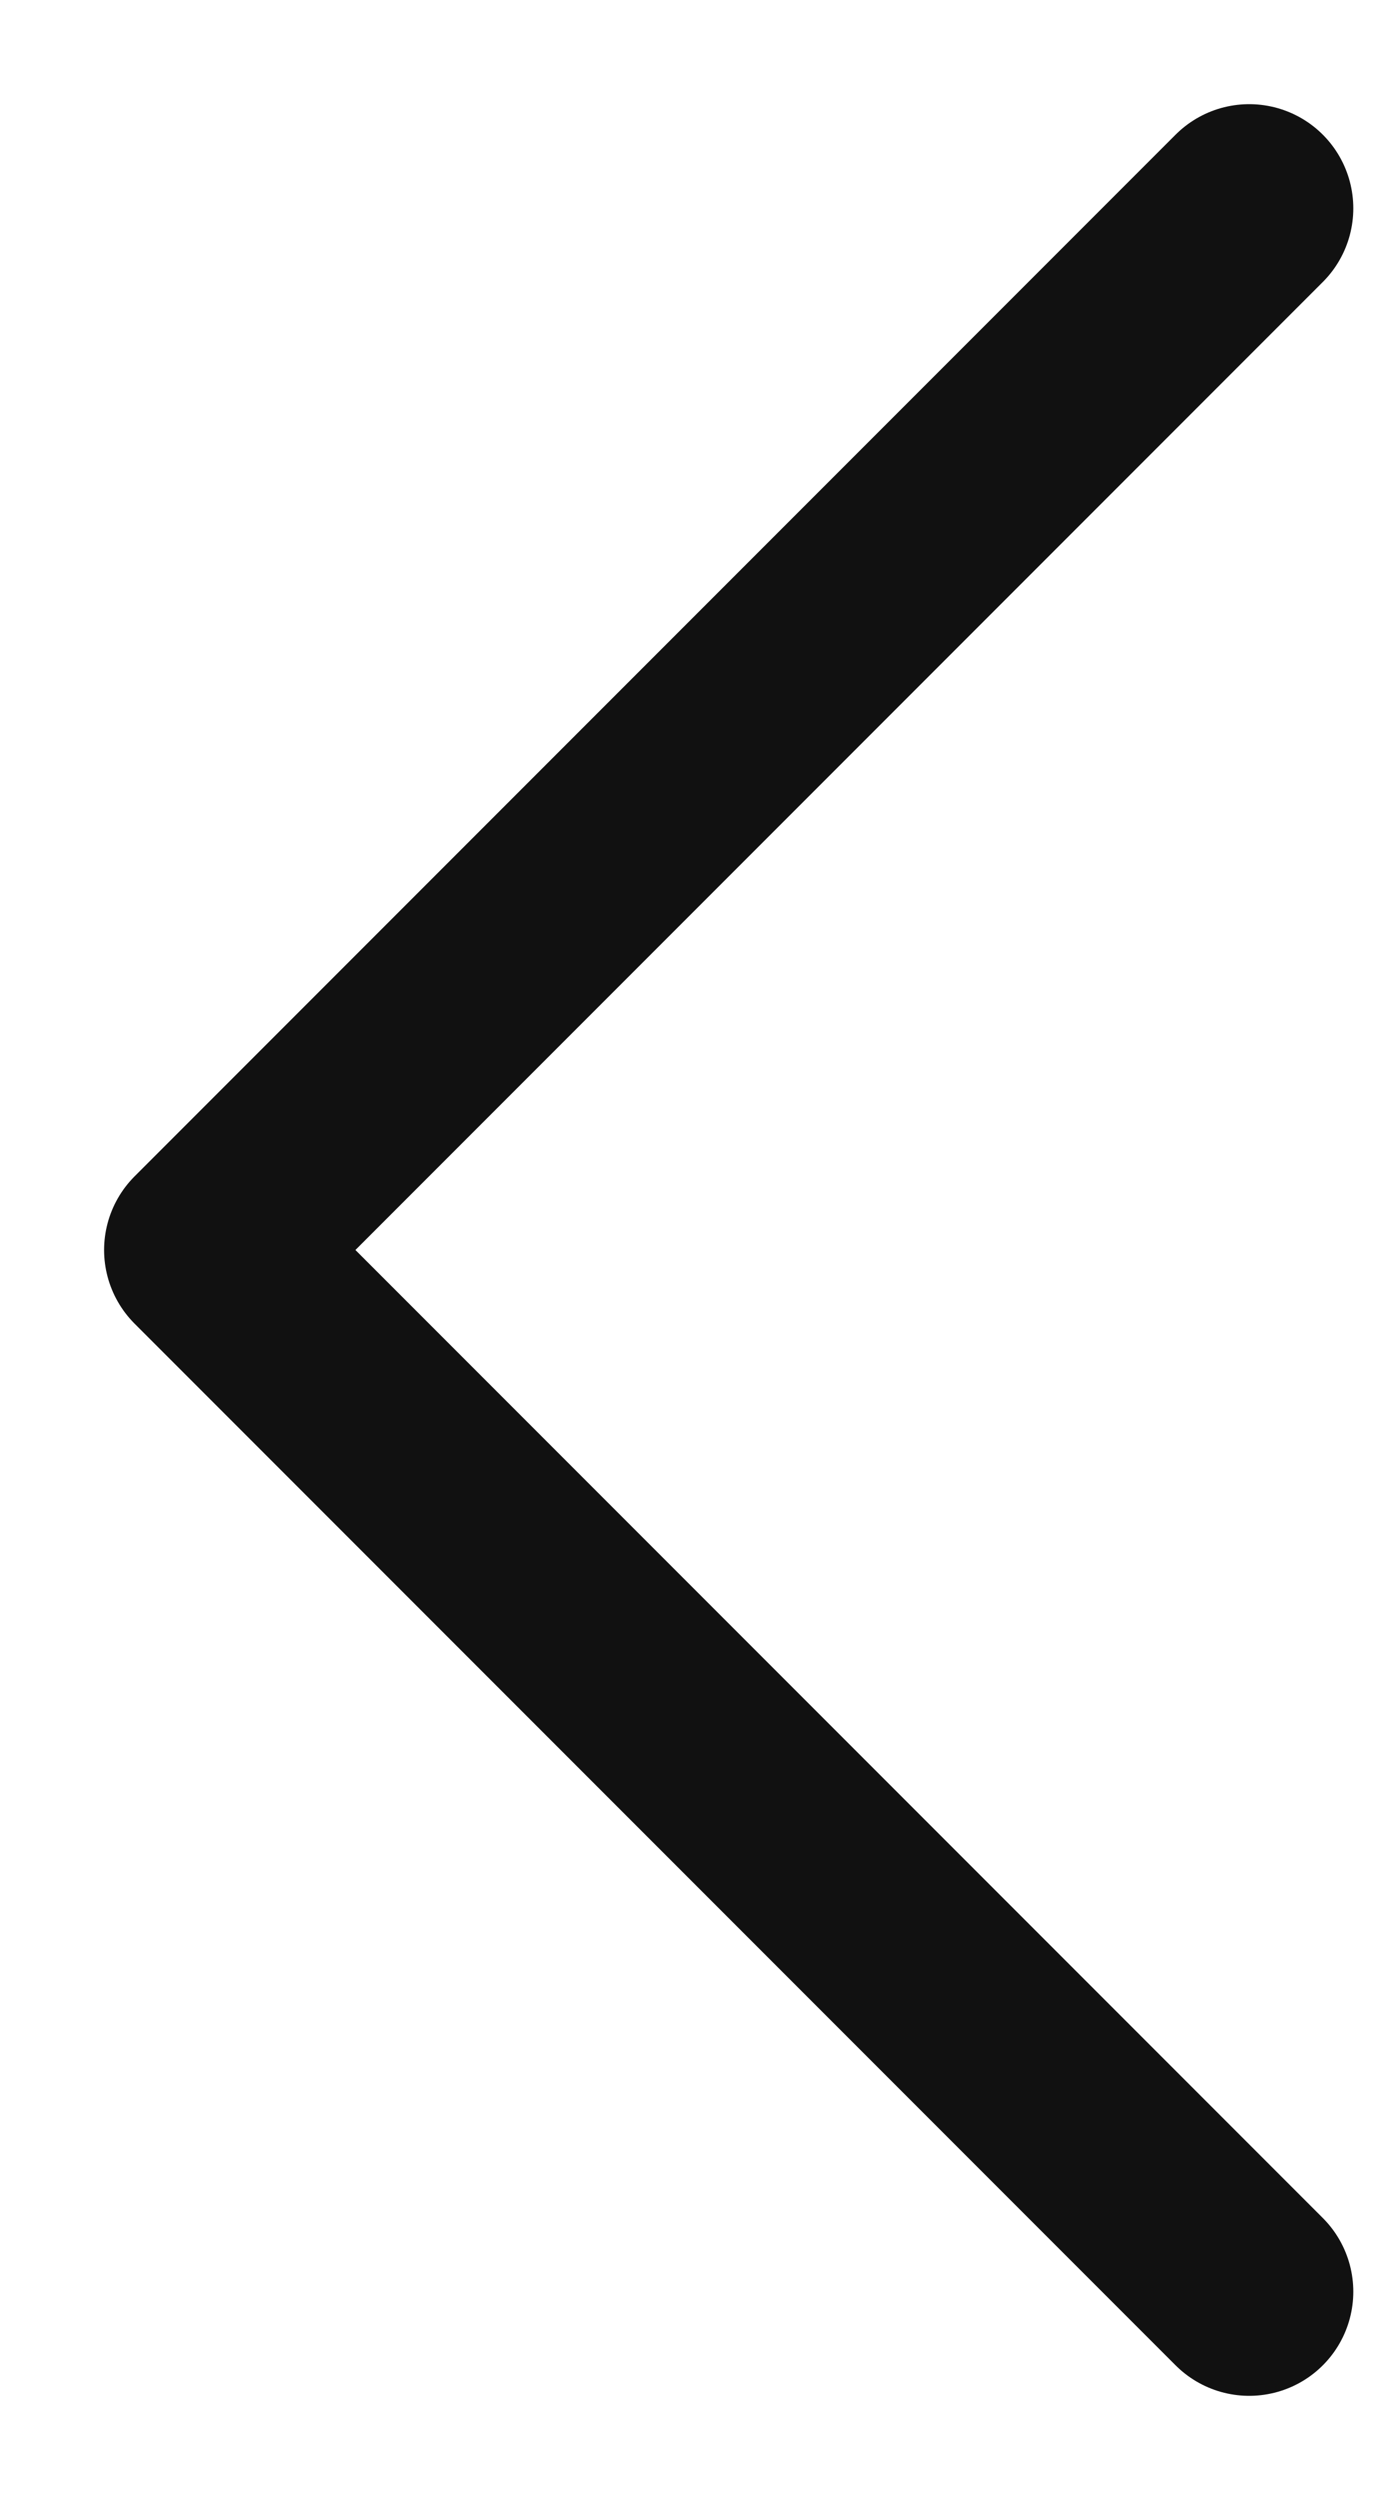 <svg width="10" height="18" viewBox="0 0 10 18" fill="none" xmlns="http://www.w3.org/2000/svg">
<path d="M9 1.5L1.5 9L9 16.5" stroke="#111111" stroke-width="1.5" stroke-linecap="round" stroke-linejoin="round"/>
</svg>
